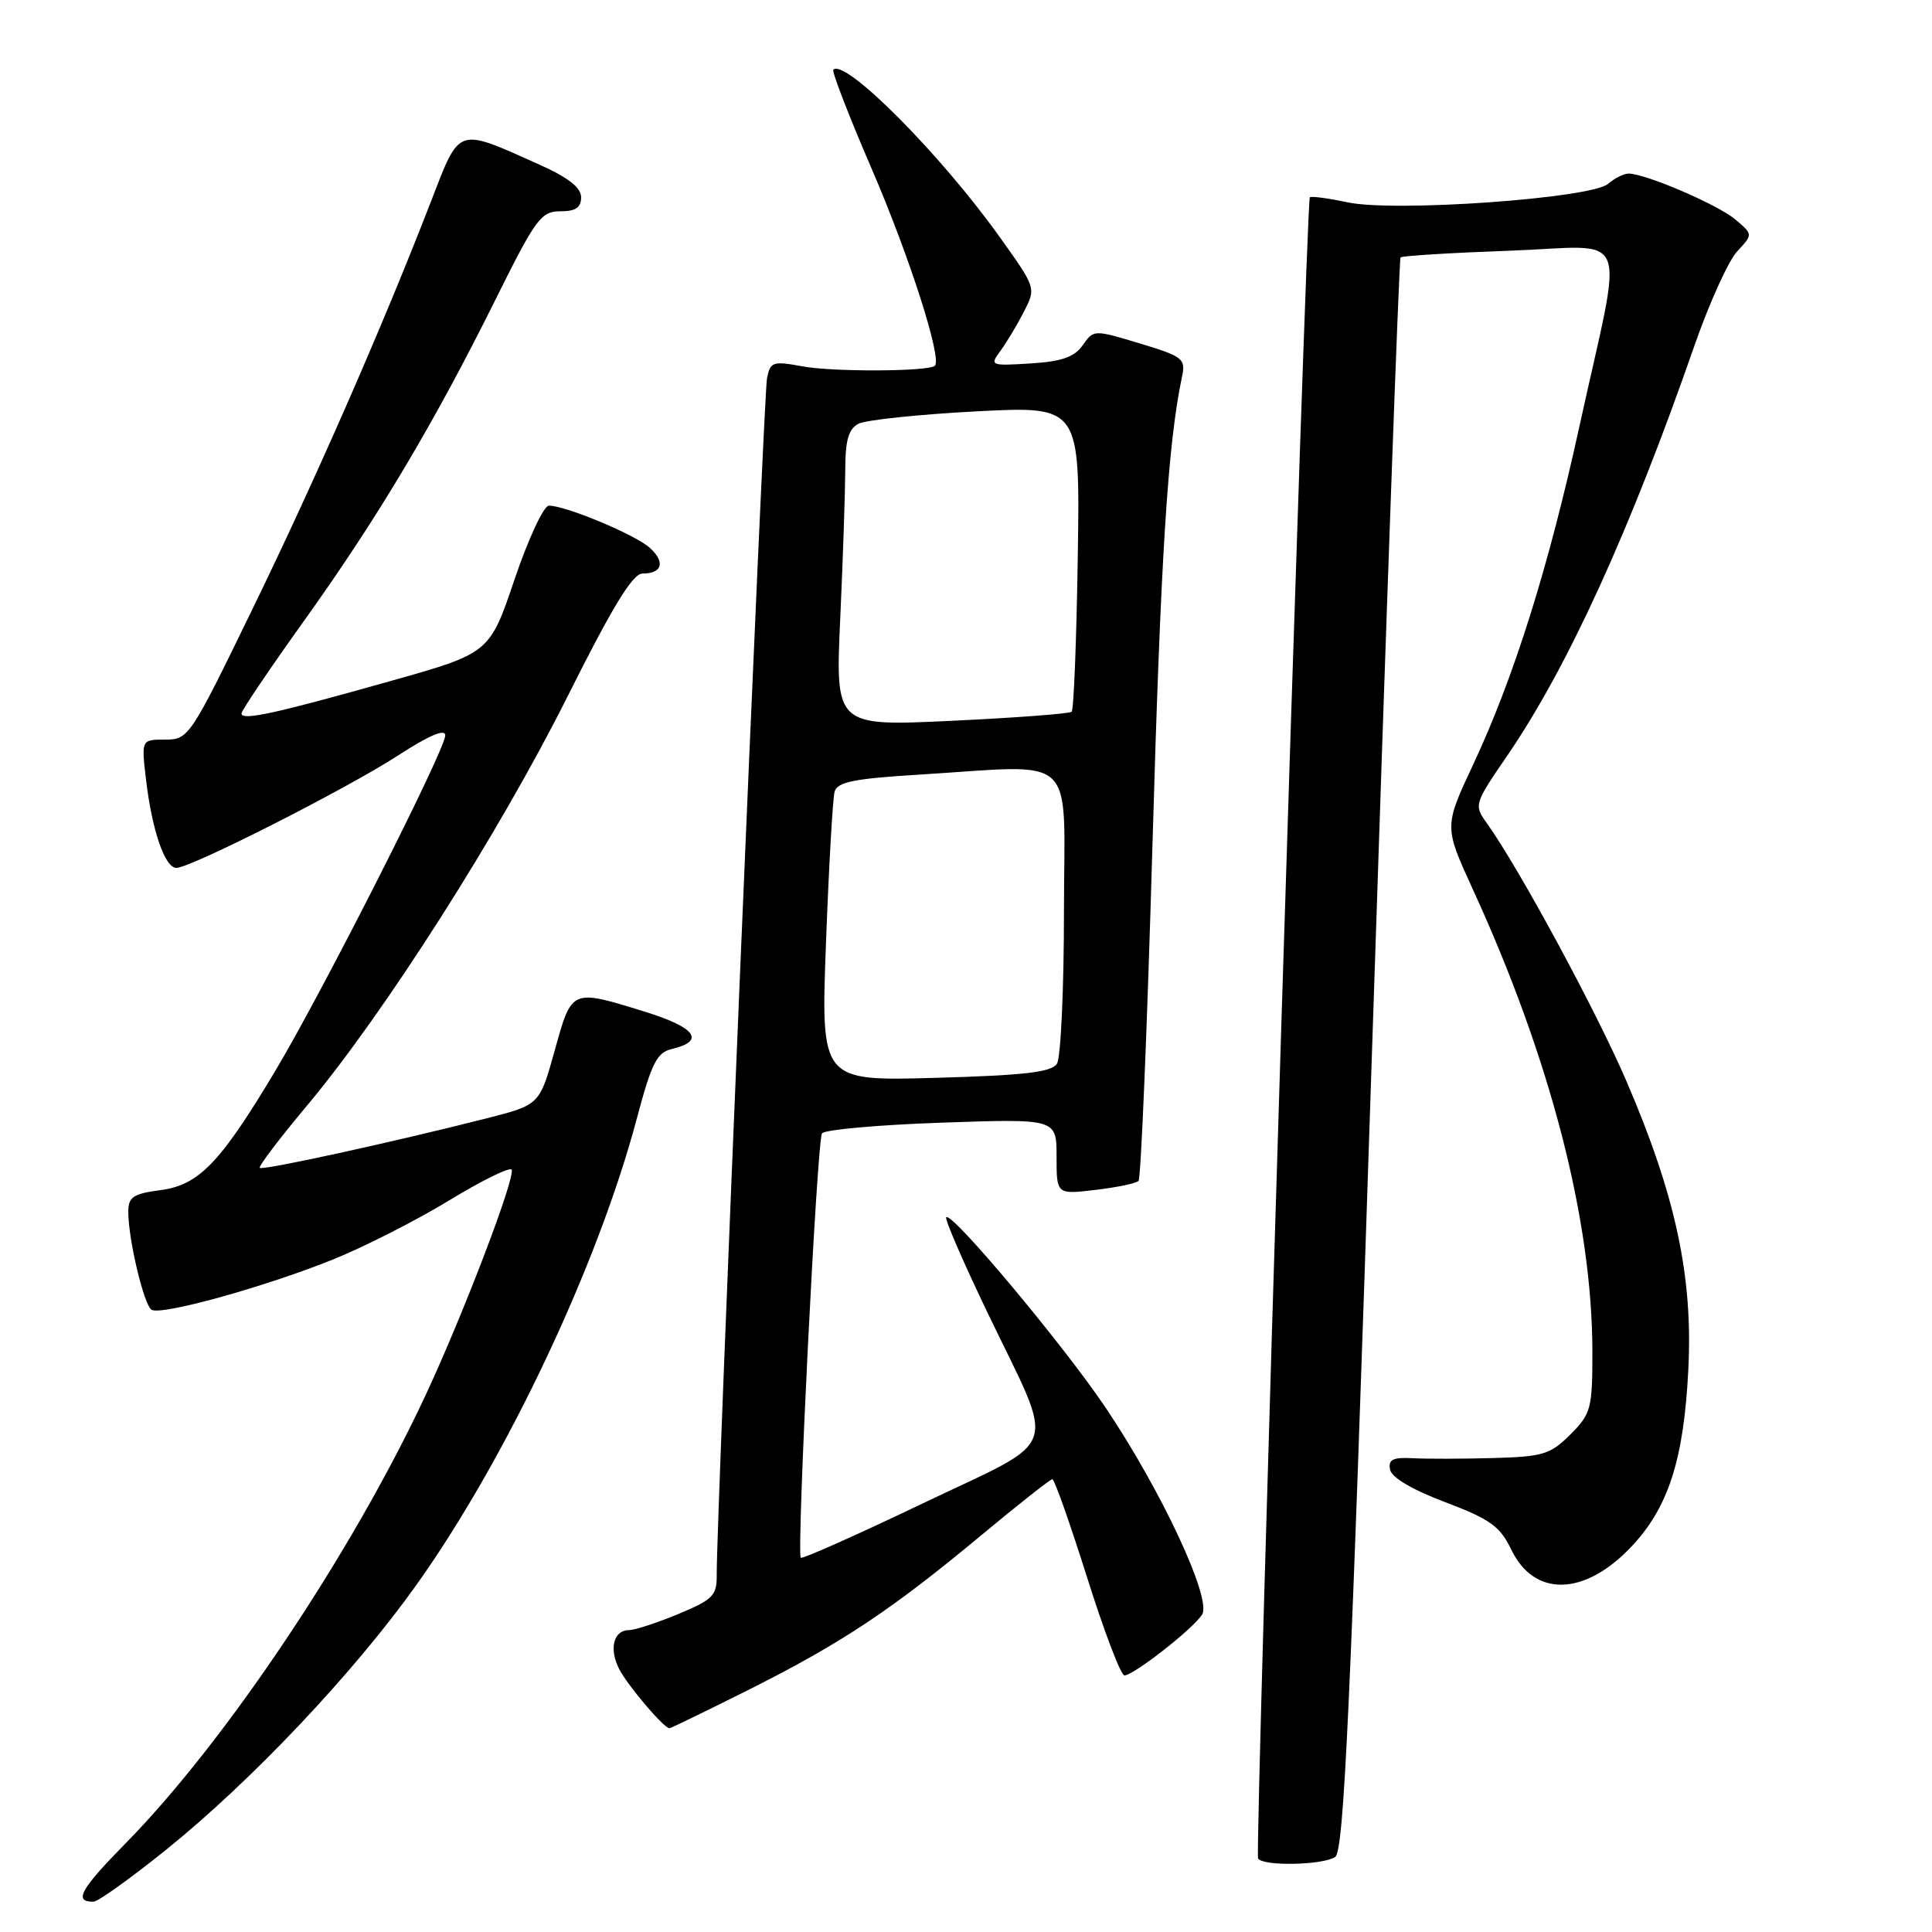 <?xml version="1.0" encoding="UTF-8" standalone="no"?>
<!DOCTYPE svg PUBLIC "-//W3C//DTD SVG 1.1//EN" "http://www.w3.org/Graphics/SVG/1.1/DTD/svg11.dtd" >
<svg xmlns="http://www.w3.org/2000/svg" xmlns:xlink="http://www.w3.org/1999/xlink" version="1.1" viewBox="0 0 256 256">
 <g >
 <path fill="currentColor"
d=" M 22.05 245.07 C 33.40 235.92 46.95 221.57 55.22 209.95 C 67.14 193.19 79.25 167.55 84.39 148.18 C 86.33 140.88 87.04 139.46 89.02 139.00 C 93.50 137.94 92.21 136.15 85.46 134.06 C 75.65 131.03 75.79 130.97 73.50 139.20 C 71.50 146.39 71.50 146.39 64.50 148.18 C 52.12 151.33 34.79 155.12 34.42 154.75 C 34.22 154.56 37.06 150.82 40.72 146.45 C 50.96 134.22 66.23 110.23 75.22 92.25 C 81.12 80.45 83.83 76.00 85.12 76.00 C 87.76 76.00 88.19 74.48 86.09 72.58 C 84.18 70.85 74.96 67.00 72.73 67.00 C 72.05 67.00 70.00 71.40 68.18 76.77 C 64.87 86.55 64.87 86.55 51.68 90.26 C 36.44 94.56 32.00 95.53 32.00 94.54 C 32.00 94.15 35.76 88.58 40.35 82.17 C 50.09 68.56 57.49 56.13 65.63 39.75 C 70.97 28.98 71.69 28.00 74.23 28.00 C 76.27 28.00 77.00 27.51 77.00 26.14 C 77.00 24.83 75.27 23.50 71.25 21.71 C 60.46 16.89 60.97 16.71 57.10 26.71 C 50.75 43.12 41.85 63.45 33.43 80.75 C 25.20 97.68 24.99 98.00 21.89 98.00 C 18.72 98.00 18.72 98.00 19.35 103.31 C 20.14 110.03 21.85 115.00 23.37 115.00 C 25.28 115.00 45.96 104.51 52.75 100.10 C 56.87 97.43 59.00 96.52 59.00 97.45 C 59.00 99.33 42.78 131.34 36.50 141.86 C 29.19 154.09 26.37 157.03 21.25 157.70 C 17.63 158.18 17.00 158.61 17.00 160.58 C 17.00 164.23 19.07 172.92 20.08 173.55 C 21.34 174.33 34.88 170.59 44.00 166.94 C 48.12 165.29 55.10 161.75 59.50 159.07 C 63.90 156.39 67.64 154.56 67.80 155.00 C 68.25 156.19 61.41 174.09 56.44 184.77 C 46.74 205.59 29.95 230.69 16.72 244.17 C 10.62 250.37 9.70 252.04 12.42 251.98 C 13.01 251.96 17.35 248.85 22.05 245.07 Z  M 176.91 246.07 C 178.08 245.34 178.93 226.78 181.78 139.84 C 183.67 81.90 185.38 34.33 185.58 34.11 C 185.78 33.90 192.28 33.50 200.04 33.22 C 216.37 32.64 215.17 29.63 209.28 56.50 C 205.19 75.19 200.59 89.81 195.20 101.31 C 191.35 109.53 191.35 109.53 195.14 117.80 C 205.45 140.28 211.00 161.77 211.00 179.18 C 211.00 186.66 210.82 187.33 208.08 190.08 C 205.43 192.72 204.46 193.02 197.83 193.20 C 193.80 193.31 189.01 193.32 187.18 193.22 C 184.56 193.08 183.93 193.40 184.19 194.73 C 184.39 195.78 187.15 197.41 191.51 199.05 C 197.46 201.30 198.76 202.24 200.25 205.33 C 203.29 211.65 209.92 211.51 216.10 205.01 C 221.05 199.81 223.11 193.46 223.71 181.50 C 224.34 169.17 222.04 158.45 215.53 143.30 C 211.50 133.93 201.24 114.97 197.01 109.07 C 195.29 106.68 195.33 106.53 199.71 100.14 C 207.71 88.46 215.97 70.37 224.49 45.89 C 226.47 40.19 229.04 34.52 230.20 33.29 C 232.29 31.06 232.29 31.06 229.90 29.05 C 227.55 27.09 218.03 23.00 215.79 23.00 C 215.17 23.00 213.95 23.61 213.08 24.36 C 210.84 26.29 184.78 28.14 178.55 26.81 C 175.97 26.26 173.72 25.96 173.56 26.15 C 173.06 26.72 166.25 245.43 166.70 246.25 C 167.28 247.30 175.20 247.16 176.91 246.07 Z  M 99.27 223.87 C 111.52 217.72 118.12 213.33 130.01 203.44 C 134.93 199.35 139.17 196.00 139.44 196.00 C 139.72 196.00 141.78 201.85 144.04 209.00 C 146.29 216.15 148.52 222.00 148.99 222.00 C 150.21 222.00 158.13 215.80 159.29 213.93 C 160.58 211.85 153.95 197.64 146.56 186.61 C 141.01 178.33 126.13 160.54 125.38 161.29 C 125.15 161.51 127.65 167.28 130.93 174.10 C 139.97 192.90 140.85 190.33 122.31 199.19 C 113.62 203.35 106.33 206.60 106.11 206.41 C 105.53 205.88 108.25 151.20 108.92 150.18 C 109.24 149.69 116.36 149.05 124.75 148.76 C 140.00 148.23 140.00 148.23 140.00 153.25 C 140.00 158.28 140.00 158.28 145.14 157.67 C 147.96 157.34 150.53 156.80 150.86 156.48 C 151.18 156.16 152.01 136.23 152.70 112.20 C 153.81 73.55 154.73 58.94 156.62 49.93 C 157.13 47.53 156.76 47.24 151.04 45.51 C 144.95 43.67 144.92 43.67 143.47 45.74 C 142.37 47.31 140.70 47.90 136.55 48.16 C 131.24 48.49 131.12 48.44 132.56 46.50 C 133.37 45.40 134.76 43.07 135.66 41.33 C 137.29 38.16 137.29 38.16 132.49 31.44 C 124.66 20.46 111.97 7.70 110.42 9.24 C 110.20 9.47 112.49 15.39 115.52 22.41 C 120.52 34.00 124.84 47.49 123.88 48.46 C 123.09 49.24 110.36 49.30 106.30 48.54 C 102.40 47.82 102.07 47.93 101.63 50.13 C 101.19 52.35 94.91 201.84 94.97 208.62 C 95.00 211.43 94.50 211.94 89.87 213.87 C 87.04 215.04 84.10 216.00 83.34 216.00 C 81.29 216.00 80.67 218.50 82.05 221.17 C 83.17 223.35 87.97 229.00 88.71 229.00 C 88.89 229.00 93.64 226.69 99.27 223.87 Z  M 109.45 124.88 C 109.83 114.77 110.34 105.78 110.59 104.90 C 110.95 103.62 113.15 103.17 121.68 102.65 C 143.13 101.34 141.00 99.34 140.98 120.75 C 140.98 131.06 140.56 140.15 140.05 140.95 C 139.34 142.07 135.76 142.49 123.95 142.82 C 108.76 143.25 108.76 143.25 109.45 124.88 Z  M 111.34 81.87 C 111.70 73.97 111.99 65.15 112.00 62.29 C 112.00 58.34 112.43 56.85 113.75 56.15 C 114.71 55.65 121.71 54.91 129.31 54.51 C 143.12 53.79 143.12 53.79 142.81 73.81 C 142.64 84.83 142.28 94.05 142.00 94.31 C 141.72 94.57 134.57 95.11 126.09 95.51 C 110.68 96.24 110.68 96.24 111.34 81.87 Z "/>
</g>
</svg>